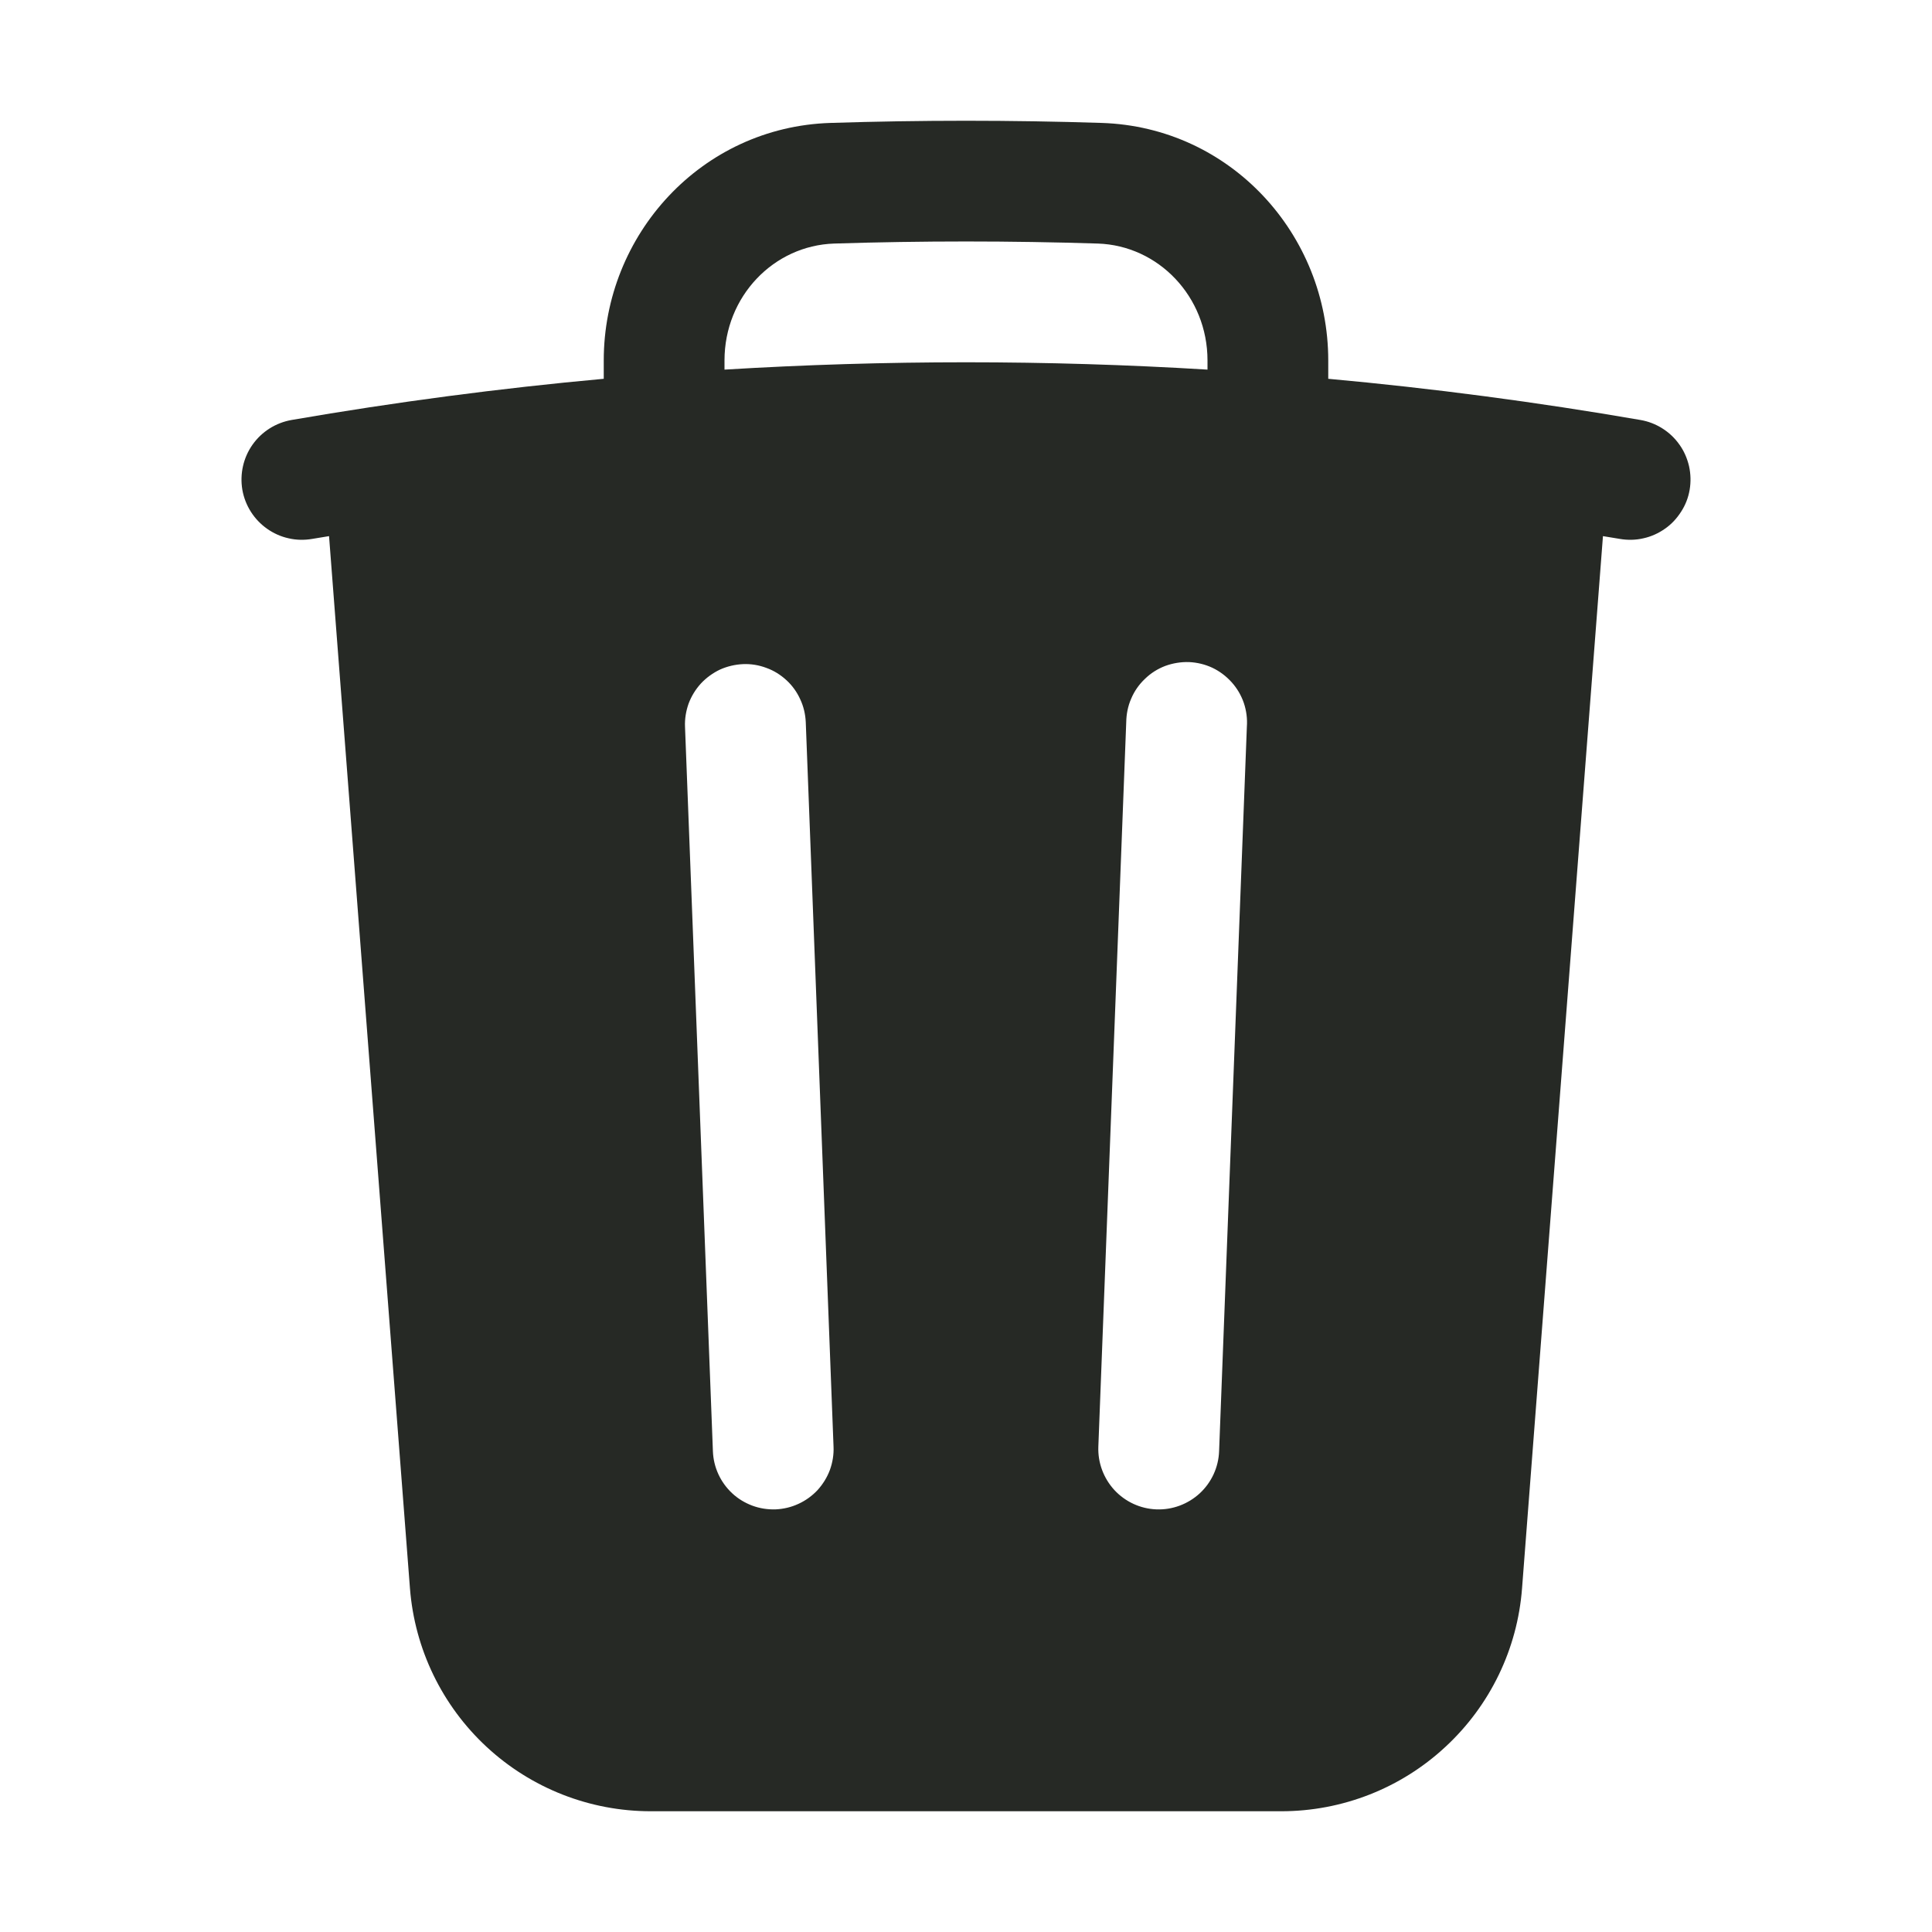 <svg width="16" height="16" viewBox="0 0 16 16" fill="none" xmlns="http://www.w3.org/2000/svg">
<path fill-rule="evenodd" clip-rule="evenodd" d="M11 2.985V3.137C11.866 3.216 12.729 3.33 13.585 3.478C13.65 3.489 13.712 3.513 13.767 3.548C13.823 3.583 13.871 3.629 13.909 3.683C13.947 3.736 13.973 3.797 13.988 3.861C14.002 3.925 14.004 3.991 13.993 4.056C13.982 4.121 13.958 4.183 13.922 4.238C13.887 4.293 13.842 4.342 13.788 4.379C13.734 4.417 13.674 4.444 13.61 4.458C13.546 4.473 13.479 4.474 13.415 4.463L13.275 4.44L12.605 13.153C12.567 13.656 12.34 14.125 11.97 14.467C11.601 14.81 11.115 15 10.611 15H5.389C4.885 15 4.4 14.81 4.03 14.467C3.661 14.125 3.434 13.656 3.395 13.153L2.725 4.44L2.585 4.463C2.521 4.474 2.454 4.473 2.39 4.458C2.326 4.444 2.266 4.417 2.212 4.379C2.104 4.303 2.03 4.187 2.007 4.056C1.985 3.925 2.015 3.791 2.091 3.683C2.168 3.574 2.284 3.501 2.415 3.478C3.272 3.33 4.134 3.216 5 3.137V2.985C5 1.943 5.809 1.052 6.877 1.018C7.626 0.994 8.375 0.994 9.123 1.018C10.192 1.052 11 1.943 11 2.985ZM6.909 2.017C7.636 1.994 8.364 1.994 9.091 2.017C9.593 2.033 10 2.456 10 2.985V3.061C8.668 2.98 7.332 2.98 6 3.061V2.985C6 2.456 6.406 2.033 6.909 2.017ZM6.673 5.981C6.67 5.915 6.655 5.85 6.627 5.791C6.6 5.731 6.561 5.677 6.513 5.633C6.464 5.588 6.408 5.553 6.346 5.531C6.285 5.508 6.219 5.497 6.153 5.5C6.088 5.503 6.023 5.518 5.963 5.545C5.904 5.573 5.85 5.612 5.805 5.66C5.761 5.708 5.726 5.765 5.703 5.826C5.681 5.888 5.67 5.954 5.673 6.019L5.904 12.019C5.909 12.152 5.967 12.277 6.064 12.367C6.112 12.412 6.169 12.446 6.23 12.469C6.292 12.492 6.357 12.502 6.423 12.5C6.489 12.497 6.553 12.482 6.613 12.454C6.672 12.427 6.726 12.388 6.771 12.34C6.815 12.291 6.85 12.235 6.873 12.173C6.895 12.112 6.906 12.046 6.903 11.981L6.673 5.981ZM10.326 6.019C10.331 5.952 10.322 5.885 10.301 5.822C10.279 5.758 10.245 5.7 10.2 5.65C10.155 5.6 10.101 5.559 10.04 5.53C9.98 5.502 9.914 5.486 9.847 5.483C9.78 5.481 9.713 5.492 9.65 5.515C9.587 5.539 9.53 5.575 9.482 5.622C9.433 5.668 9.394 5.724 9.368 5.786C9.341 5.847 9.328 5.914 9.327 5.981L9.096 11.981C9.091 12.113 9.139 12.242 9.229 12.34C9.319 12.437 9.444 12.495 9.577 12.5C9.709 12.505 9.838 12.457 9.936 12.367C10.033 12.277 10.091 12.152 10.096 12.019L10.326 6.019Z" fill="#262925"/>
</svg>
